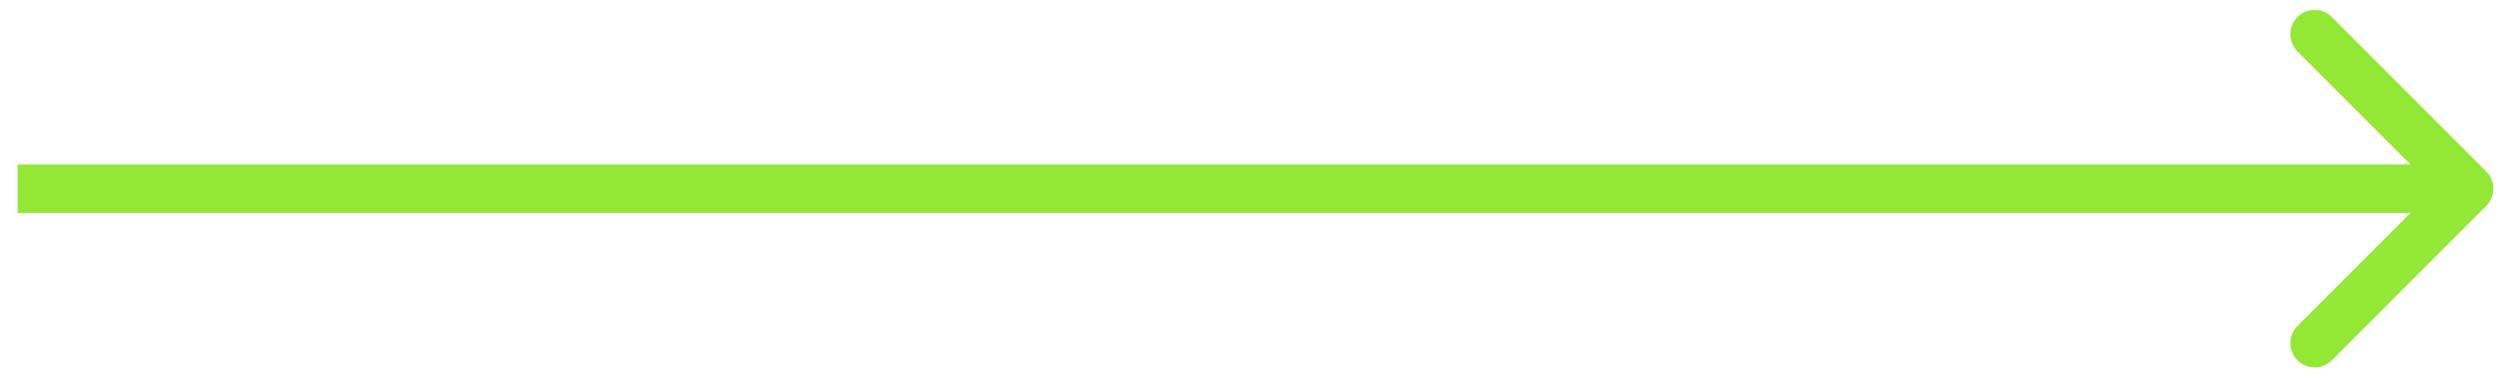 <svg width="103" height="16" viewBox="0 0 103 16" fill="none" xmlns="http://www.w3.org/2000/svg">
<path d="M102.435 8.481C102.826 8.09 102.826 7.457 102.435 7.066L96.071 0.702C95.681 0.312 95.047 0.312 94.657 0.702C94.266 1.093 94.266 1.726 94.657 2.117L100.314 7.773L94.657 13.43C94.266 13.821 94.266 14.454 94.657 14.845C95.047 15.235 95.681 15.235 96.071 14.845L102.435 8.481ZM0.728 8.773H101.728V6.773H0.728V8.773Z" fill="#93E735"/>
</svg>
